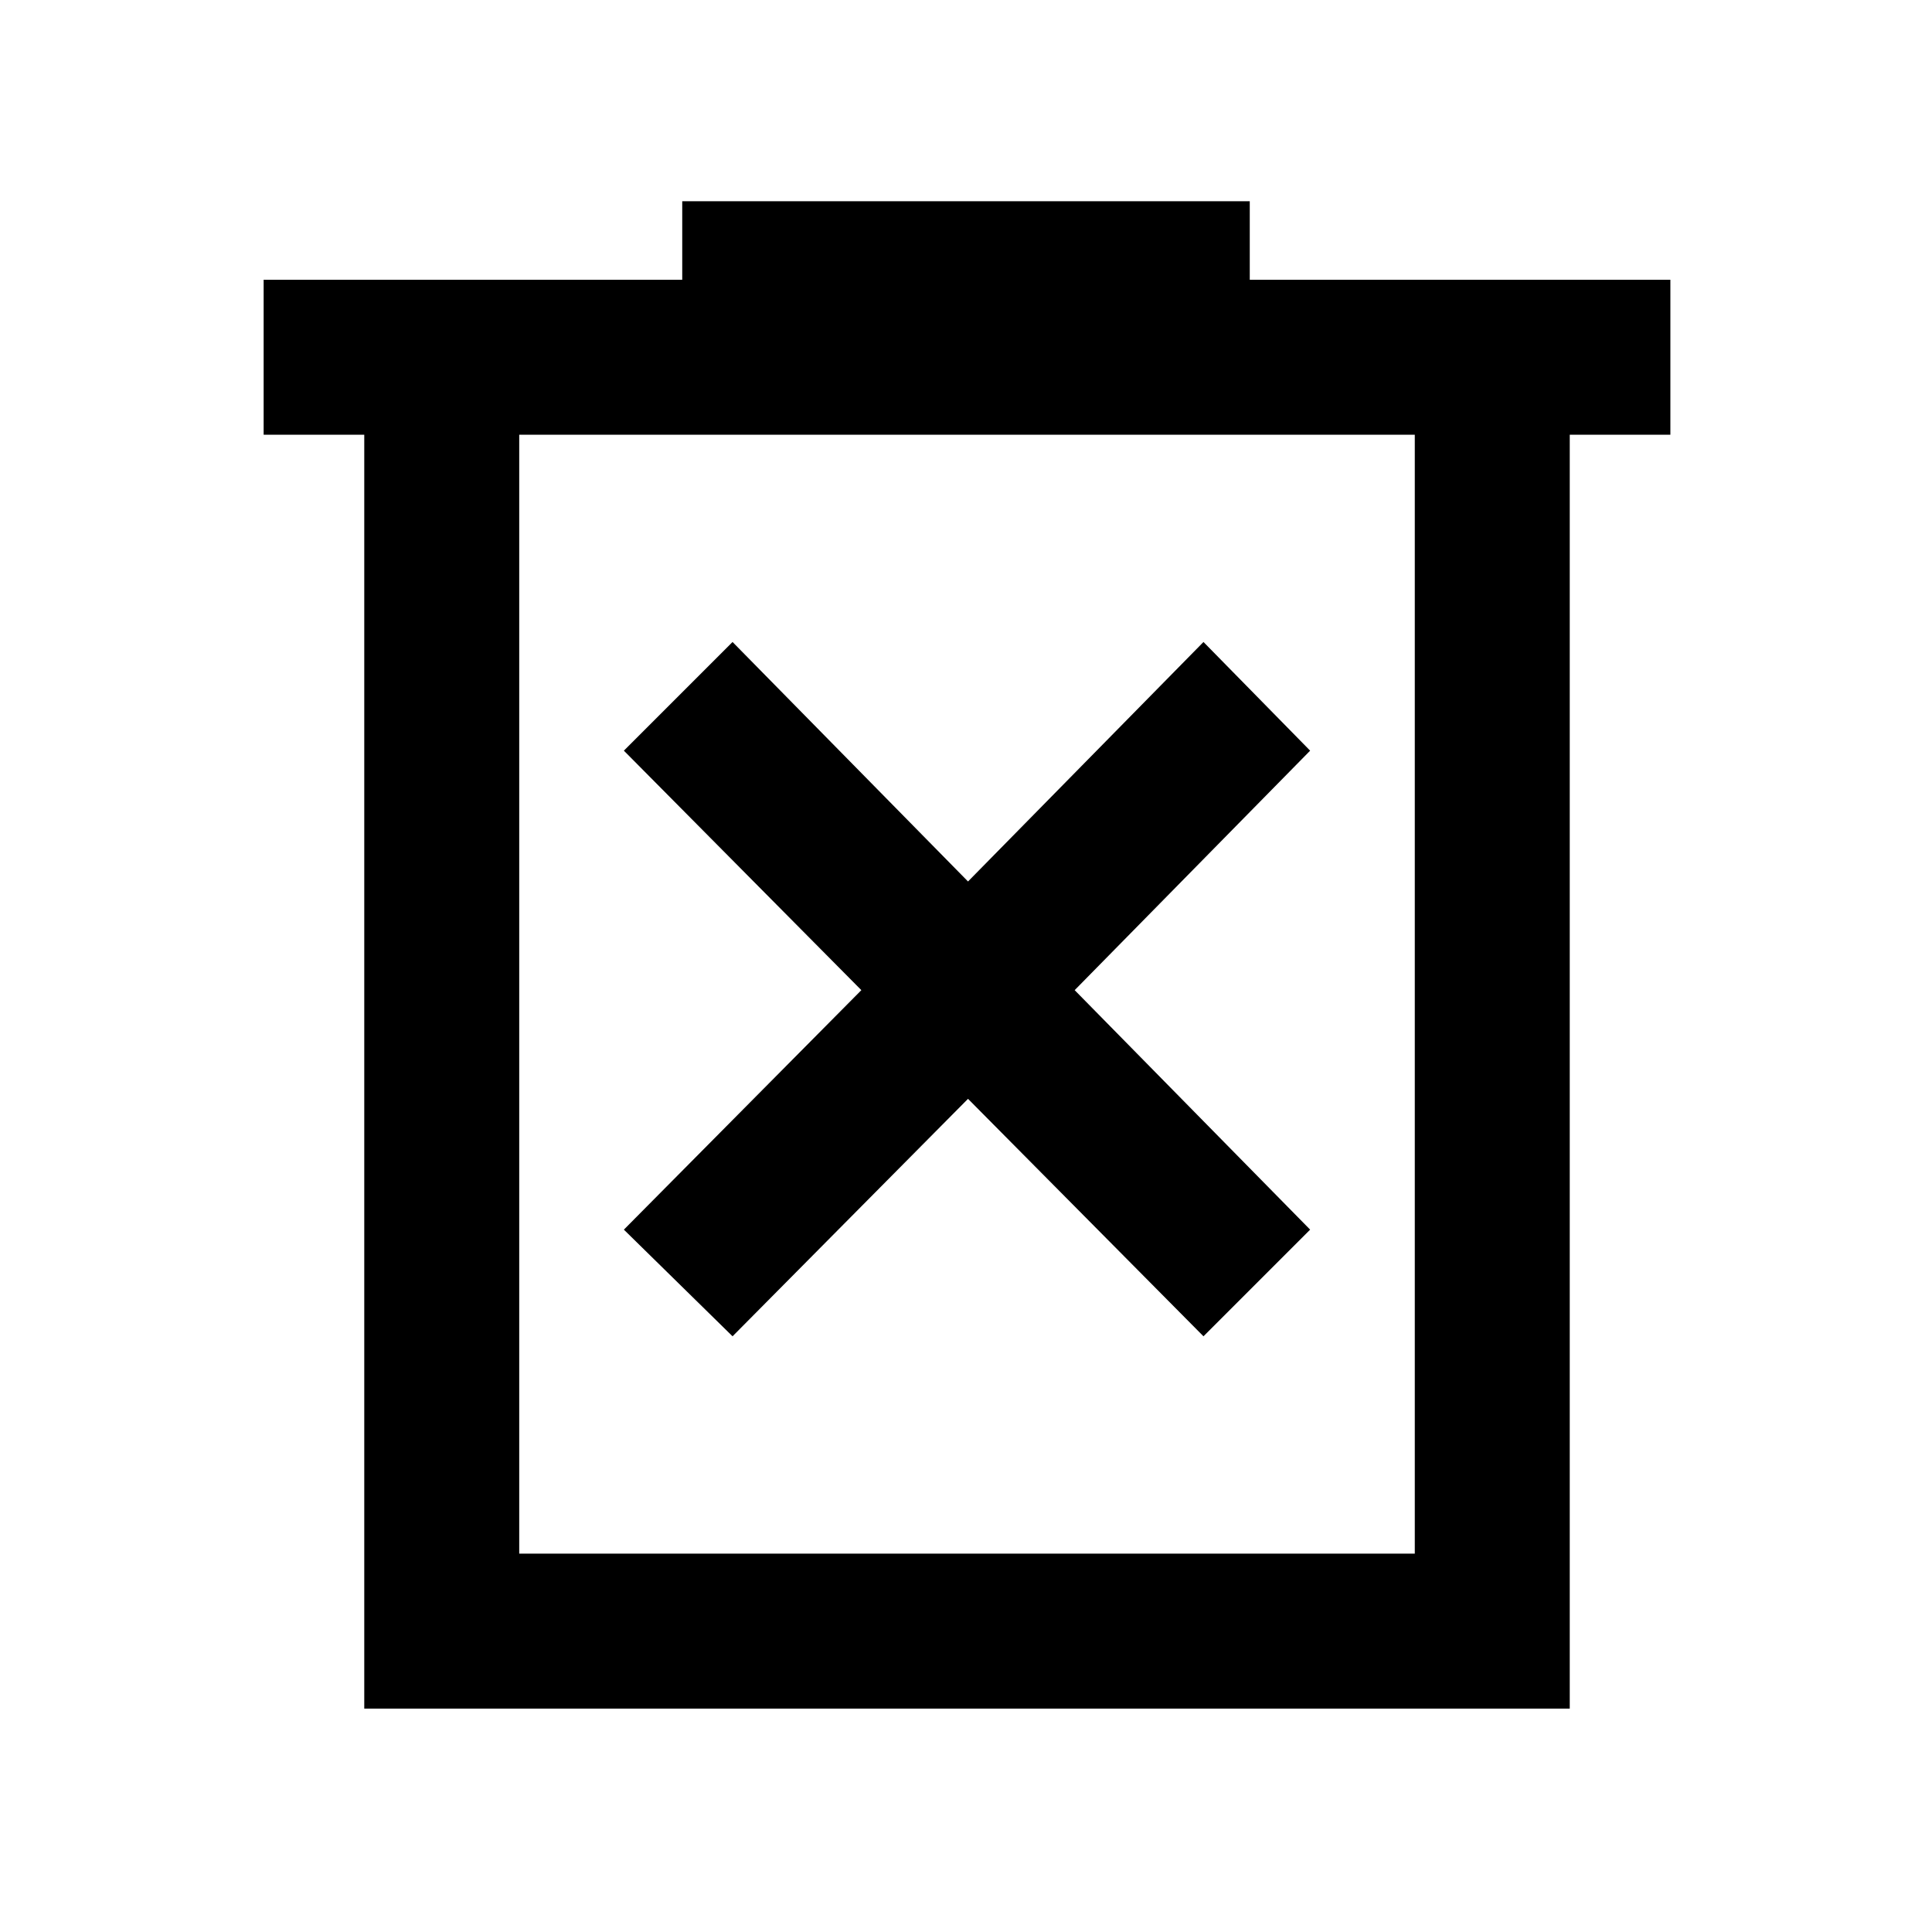 <svg xmlns="http://www.w3.org/2000/svg" height="48" width="48"><path d="m18.2 33.2 5.85-5.9 5.85 5.9 2.65-2.65-5.85-5.95 5.85-5.95-2.65-2.7-5.85 5.95-5.85-5.95-2.7 2.7 5.9 5.95-5.9 5.95Zm-9.15 9.25V10.8h-2.5V6.95h10.4V5h14.1v1.95H41.5v3.85H39v31.65Zm3.85-3.85h22.25V10.8H12.9Zm0-27.8v27.8Z"/></svg>